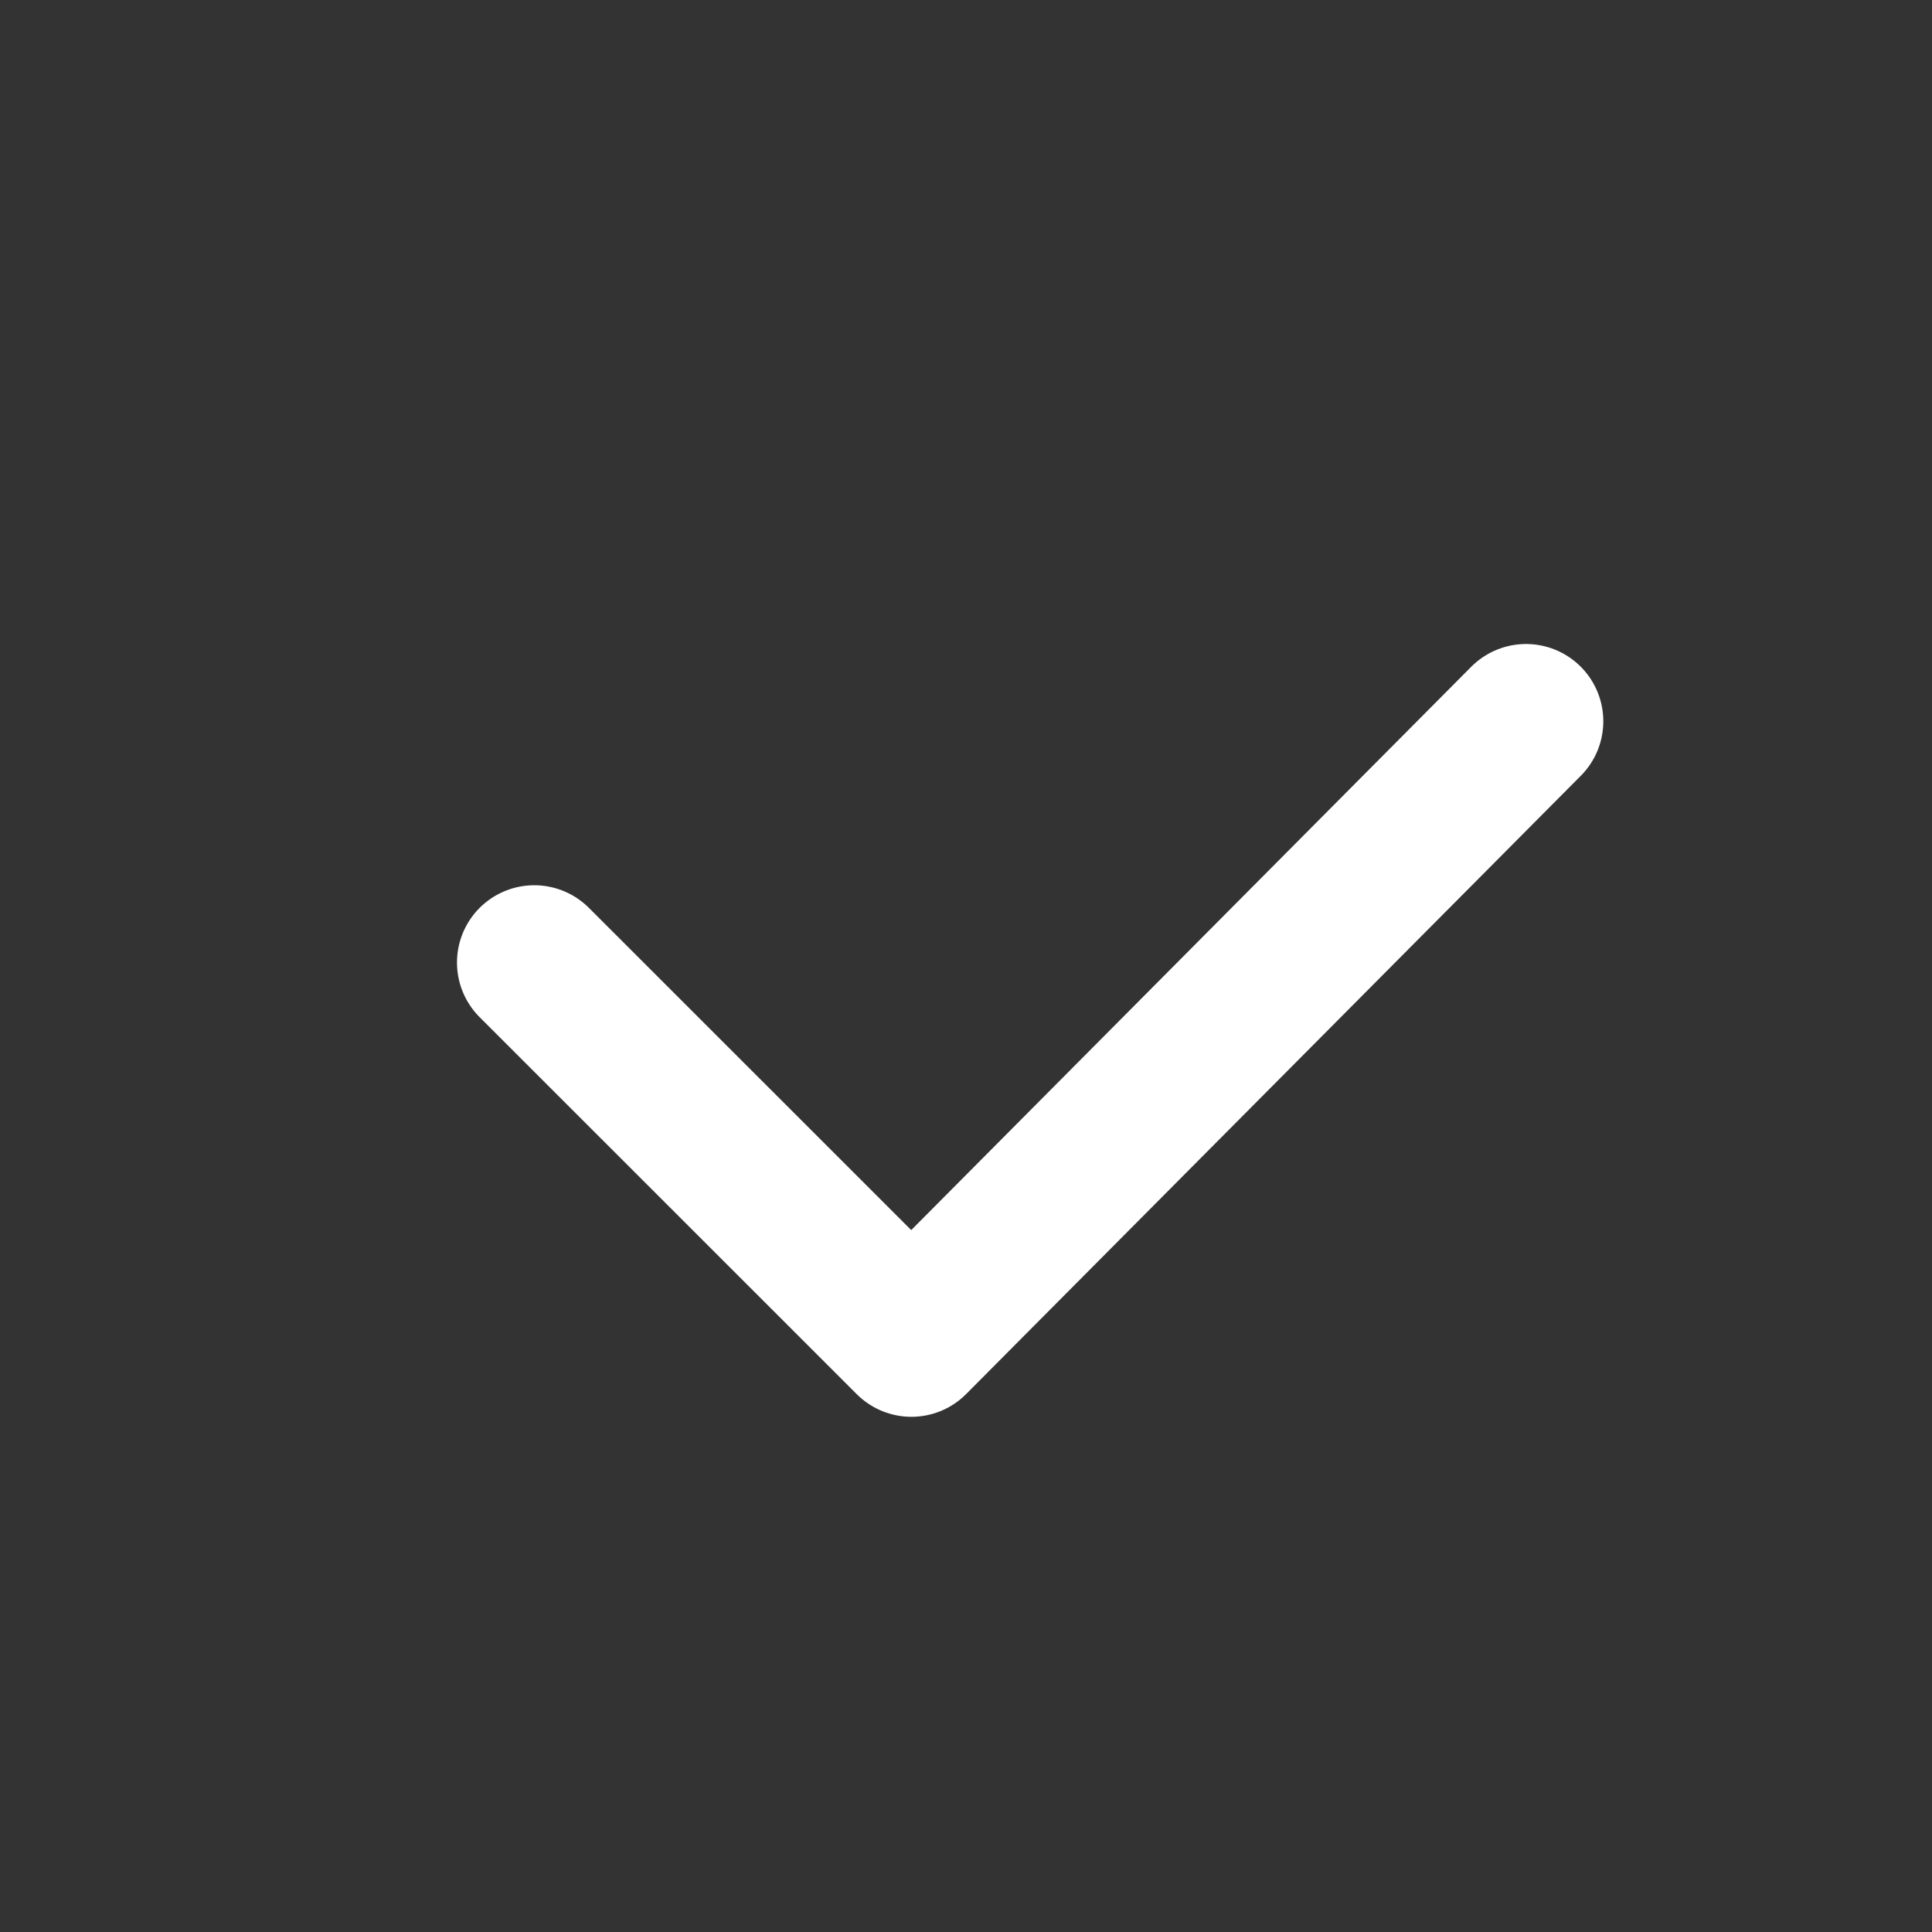 <svg xmlns="http://www.w3.org/2000/svg" width="15" height="15" viewBox="0 0 15 15" fill="none">
  <rect x="0" y="0" width="15" height="15" fill="#333333" stroke="none"/>
  <path d="M11.848 5.6L7.076 10.4L4.148 7.473" stroke="white" stroke-width="1.2" stroke-linecap="round" stroke-linejoin="round"/>
</svg>